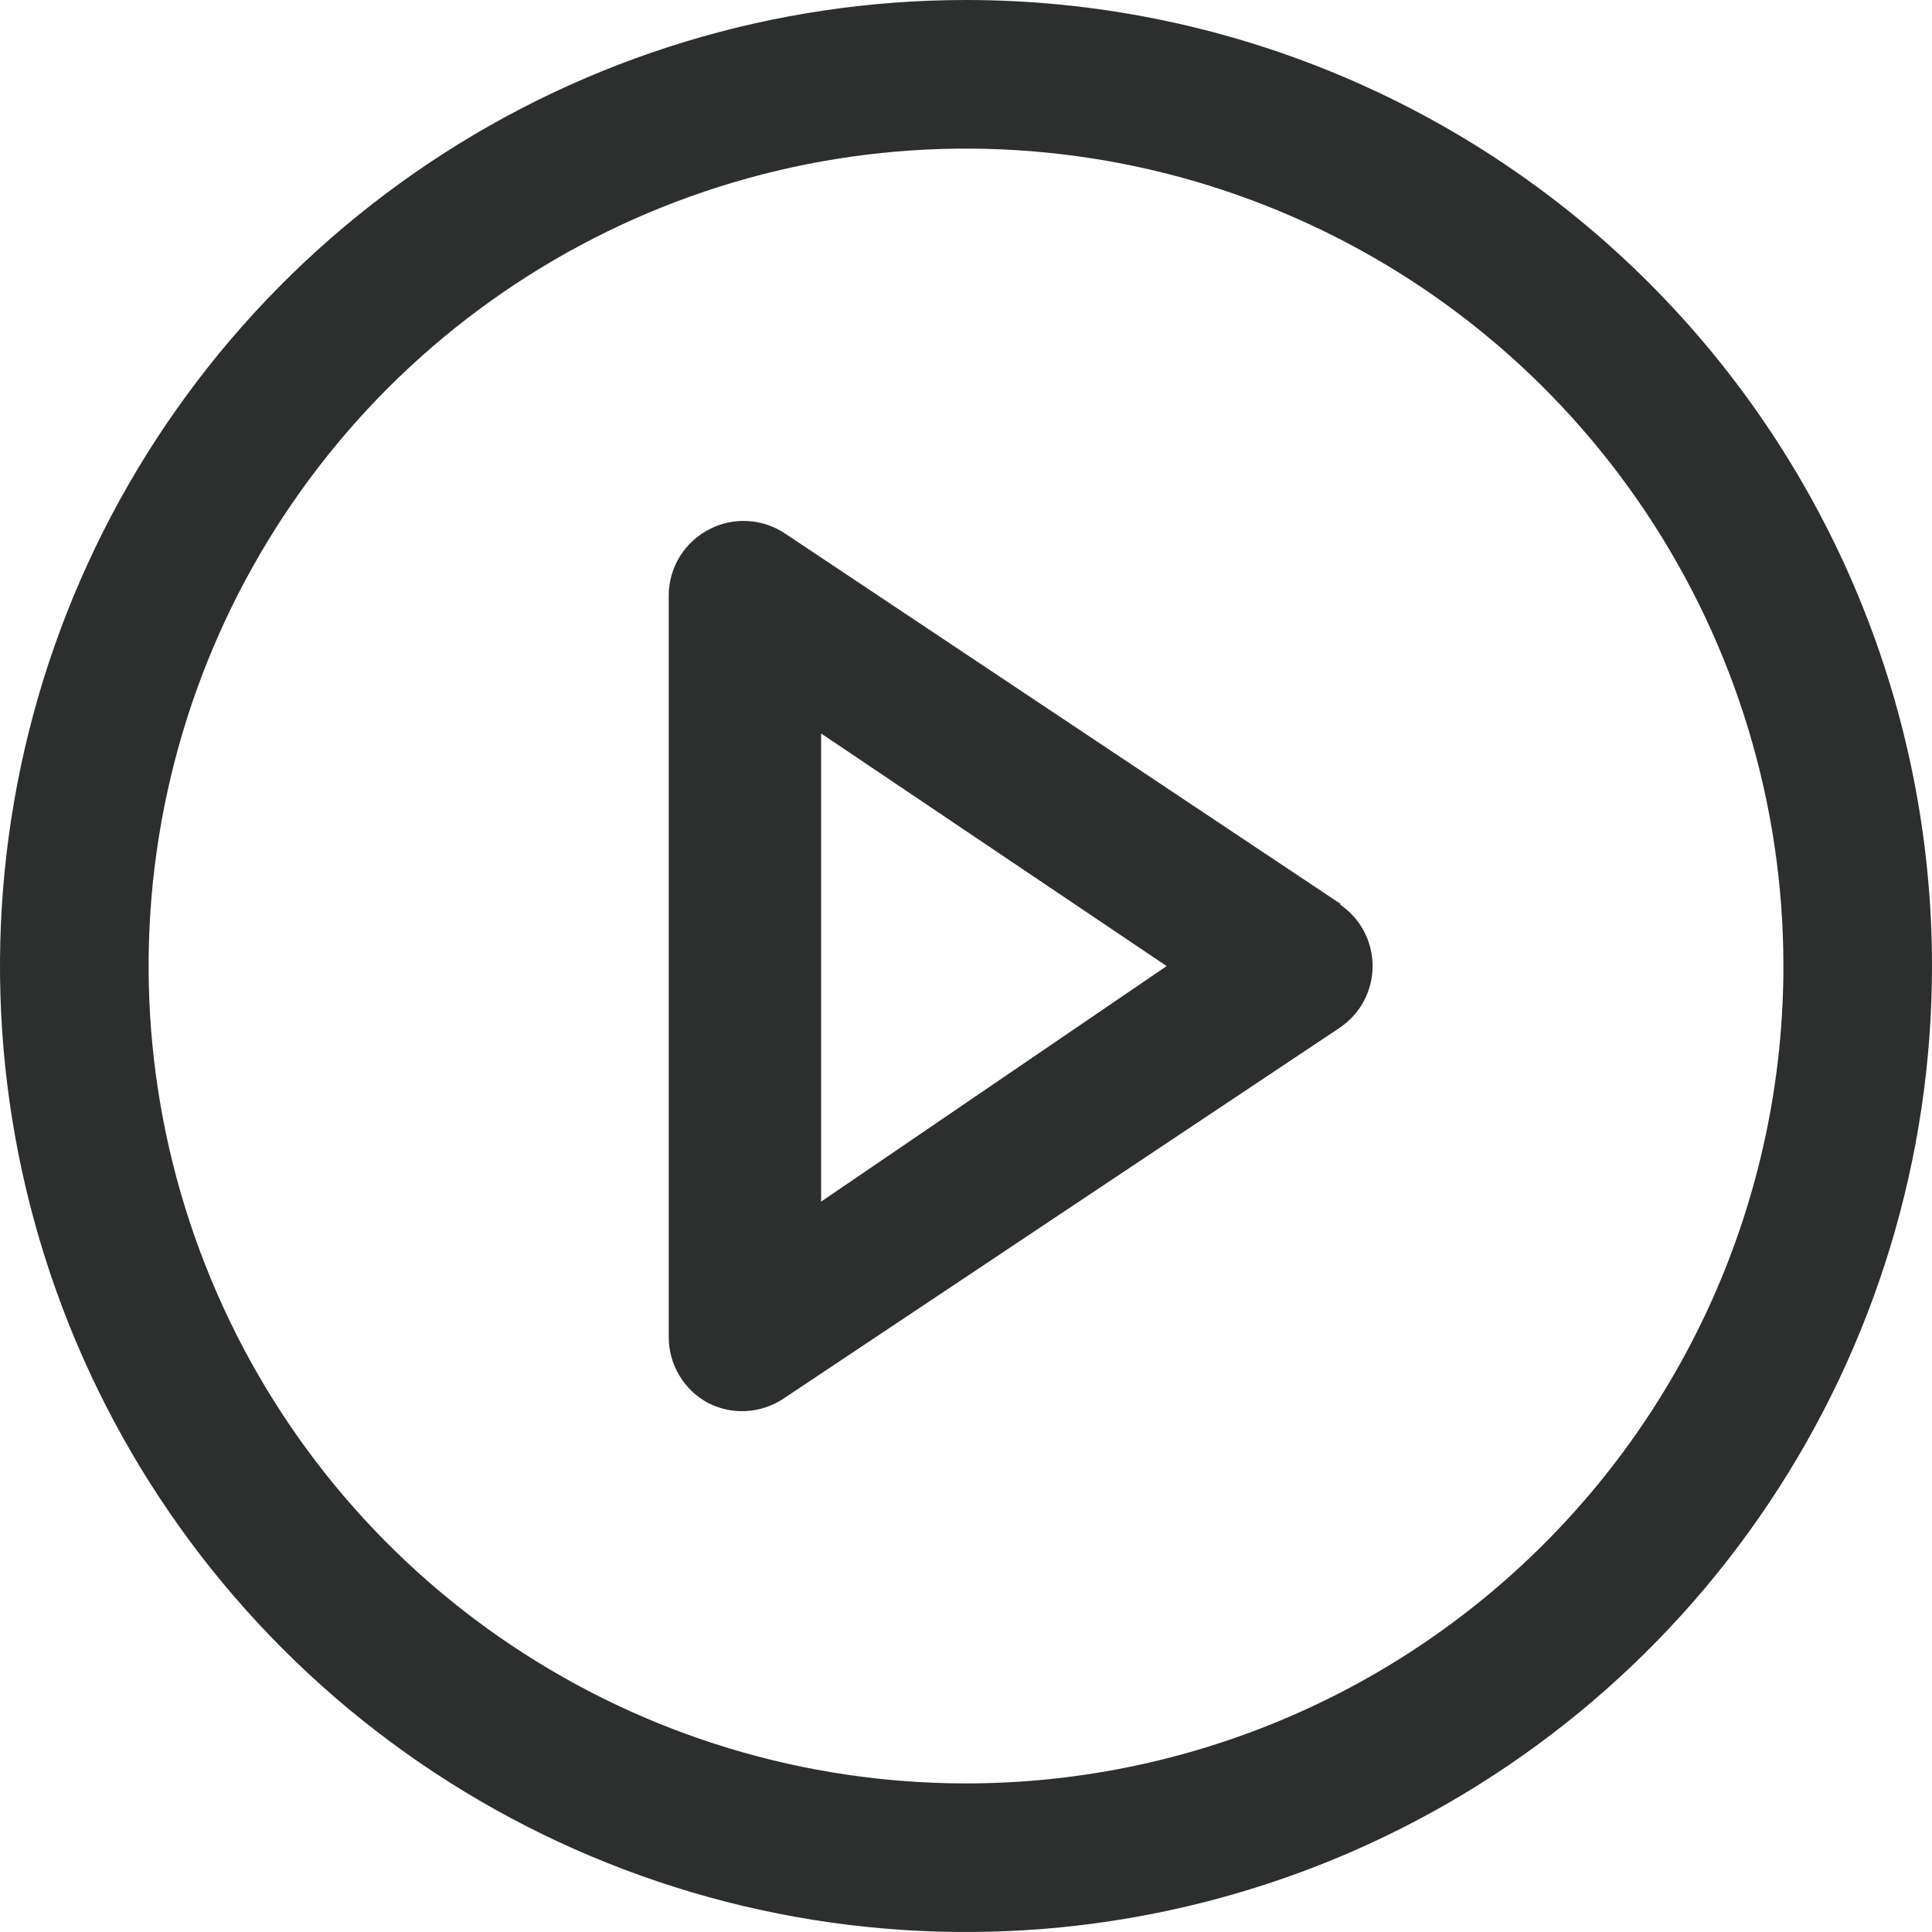 <svg width="22" height="22" viewBox="0 0 22 22" fill="none" xmlns="http://www.w3.org/2000/svg">
<g clip-path="url(#clip0_4283_6870)">
<path d="M11 0C8.824 0 6.698 0.645 4.889 1.854C3.08 3.063 1.67 4.78 0.837 6.79C0.005 8.8 -0.213 11.012 0.211 13.146C0.636 15.28 1.683 17.24 3.222 18.778C4.76 20.317 6.72 21.364 8.854 21.789C10.988 22.213 13.2 21.995 15.21 21.163C17.22 20.33 18.938 18.92 20.146 17.111C21.355 15.302 22 13.176 22 11C22 8.083 20.841 5.285 18.778 3.222C16.715 1.159 13.917 0 11 0ZM11 20.308C9.159 20.308 7.36 19.762 5.829 18.739C4.298 17.716 3.105 16.263 2.401 14.562C1.696 12.861 1.512 10.99 1.871 9.184C2.23 7.379 3.117 5.72 4.418 4.418C5.72 3.117 7.379 2.23 9.184 1.871C10.99 1.512 12.861 1.696 14.562 2.401C16.263 3.105 17.716 4.298 18.739 5.829C19.762 7.36 20.308 9.159 20.308 11C20.308 13.469 19.327 15.836 17.581 17.581C15.836 19.327 13.469 20.308 11 20.308Z" fill="#2D2E2E"/>
<path d="M15.273 10.298L8.927 6.067C8.802 5.987 8.658 5.94 8.51 5.933C8.361 5.925 8.213 5.957 8.081 6.025C7.943 6.095 7.826 6.201 7.744 6.332C7.662 6.464 7.617 6.615 7.615 6.77V15.231C7.616 15.384 7.658 15.534 7.737 15.665C7.816 15.797 7.929 15.904 8.064 15.976C8.196 16.044 8.344 16.076 8.493 16.068C8.641 16.061 8.785 16.014 8.91 15.934L15.256 11.703C15.371 11.625 15.466 11.521 15.531 11.398C15.596 11.276 15.63 11.139 15.63 11.001C15.63 10.862 15.596 10.725 15.531 10.603C15.466 10.48 15.371 10.376 15.256 10.298H15.273ZM9.35 13.683V8.352L13.285 11.001L9.35 13.683Z" fill="#2D2E2E"/>
</g>
<defs>
<clipPath id="clip0_4283_6870">
<rect width="22" height="22" fill="white"/>
</clipPath>
</defs>
</svg>
